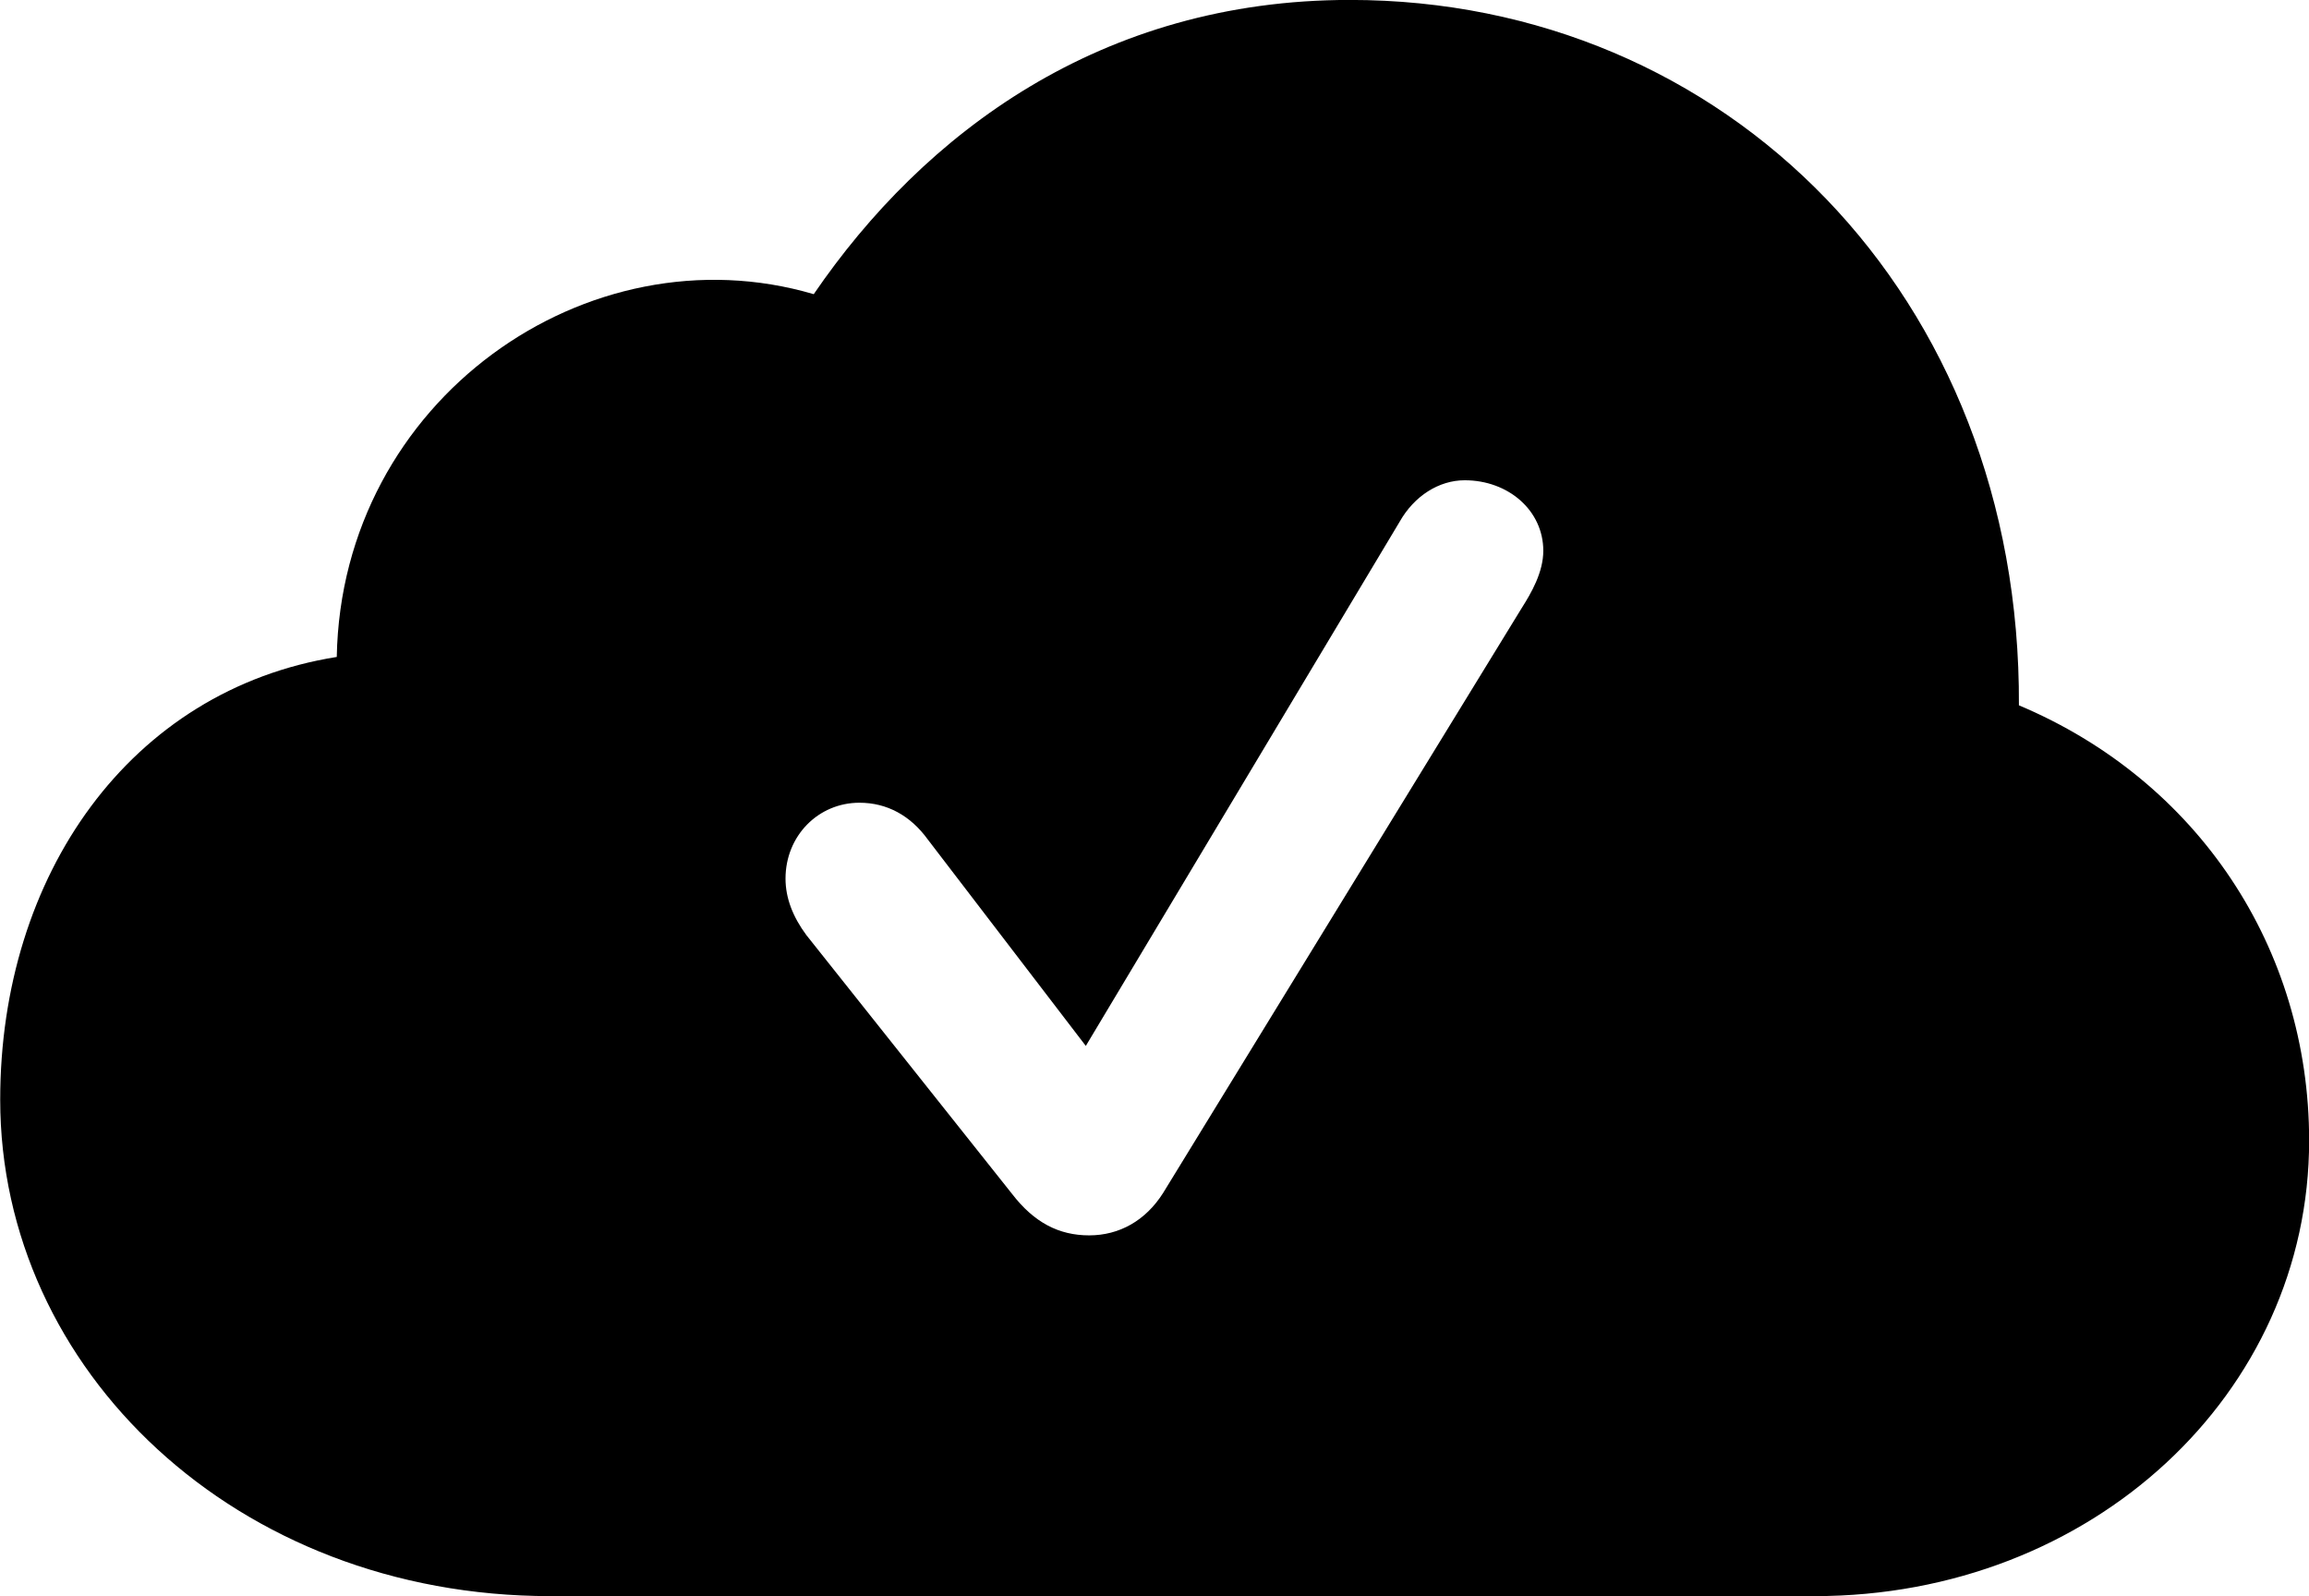 <svg viewBox="0 0 34.371 23.762" xmlns="http://www.w3.org/2000/svg"><path d="M27.013 23.759C31.143 23.759 34.373 20.739 34.373 16.979C34.373 14.109 32.713 11.619 30.053 10.499C30.083 4.399 25.693 -0.001 20.093 -0.001C16.393 -0.001 13.753 1.979 12.113 4.379C8.753 3.389 5.083 5.949 5.013 9.779C1.933 10.269 0.003 13.029 0.003 16.369C0.003 20.389 3.513 23.759 8.193 23.759ZM16.213 18.389C15.763 18.389 15.393 18.199 15.063 17.769L12.003 13.919C11.803 13.649 11.693 13.369 11.693 13.079C11.693 12.439 12.183 11.949 12.793 11.949C13.203 11.949 13.553 12.139 13.813 12.499L16.163 15.569L20.833 7.769C21.053 7.379 21.423 7.149 21.803 7.149C22.453 7.149 22.973 7.599 22.973 8.199C22.973 8.519 22.793 8.829 22.653 9.049L17.313 17.759C17.053 18.169 16.663 18.389 16.213 18.389Z" /></svg>